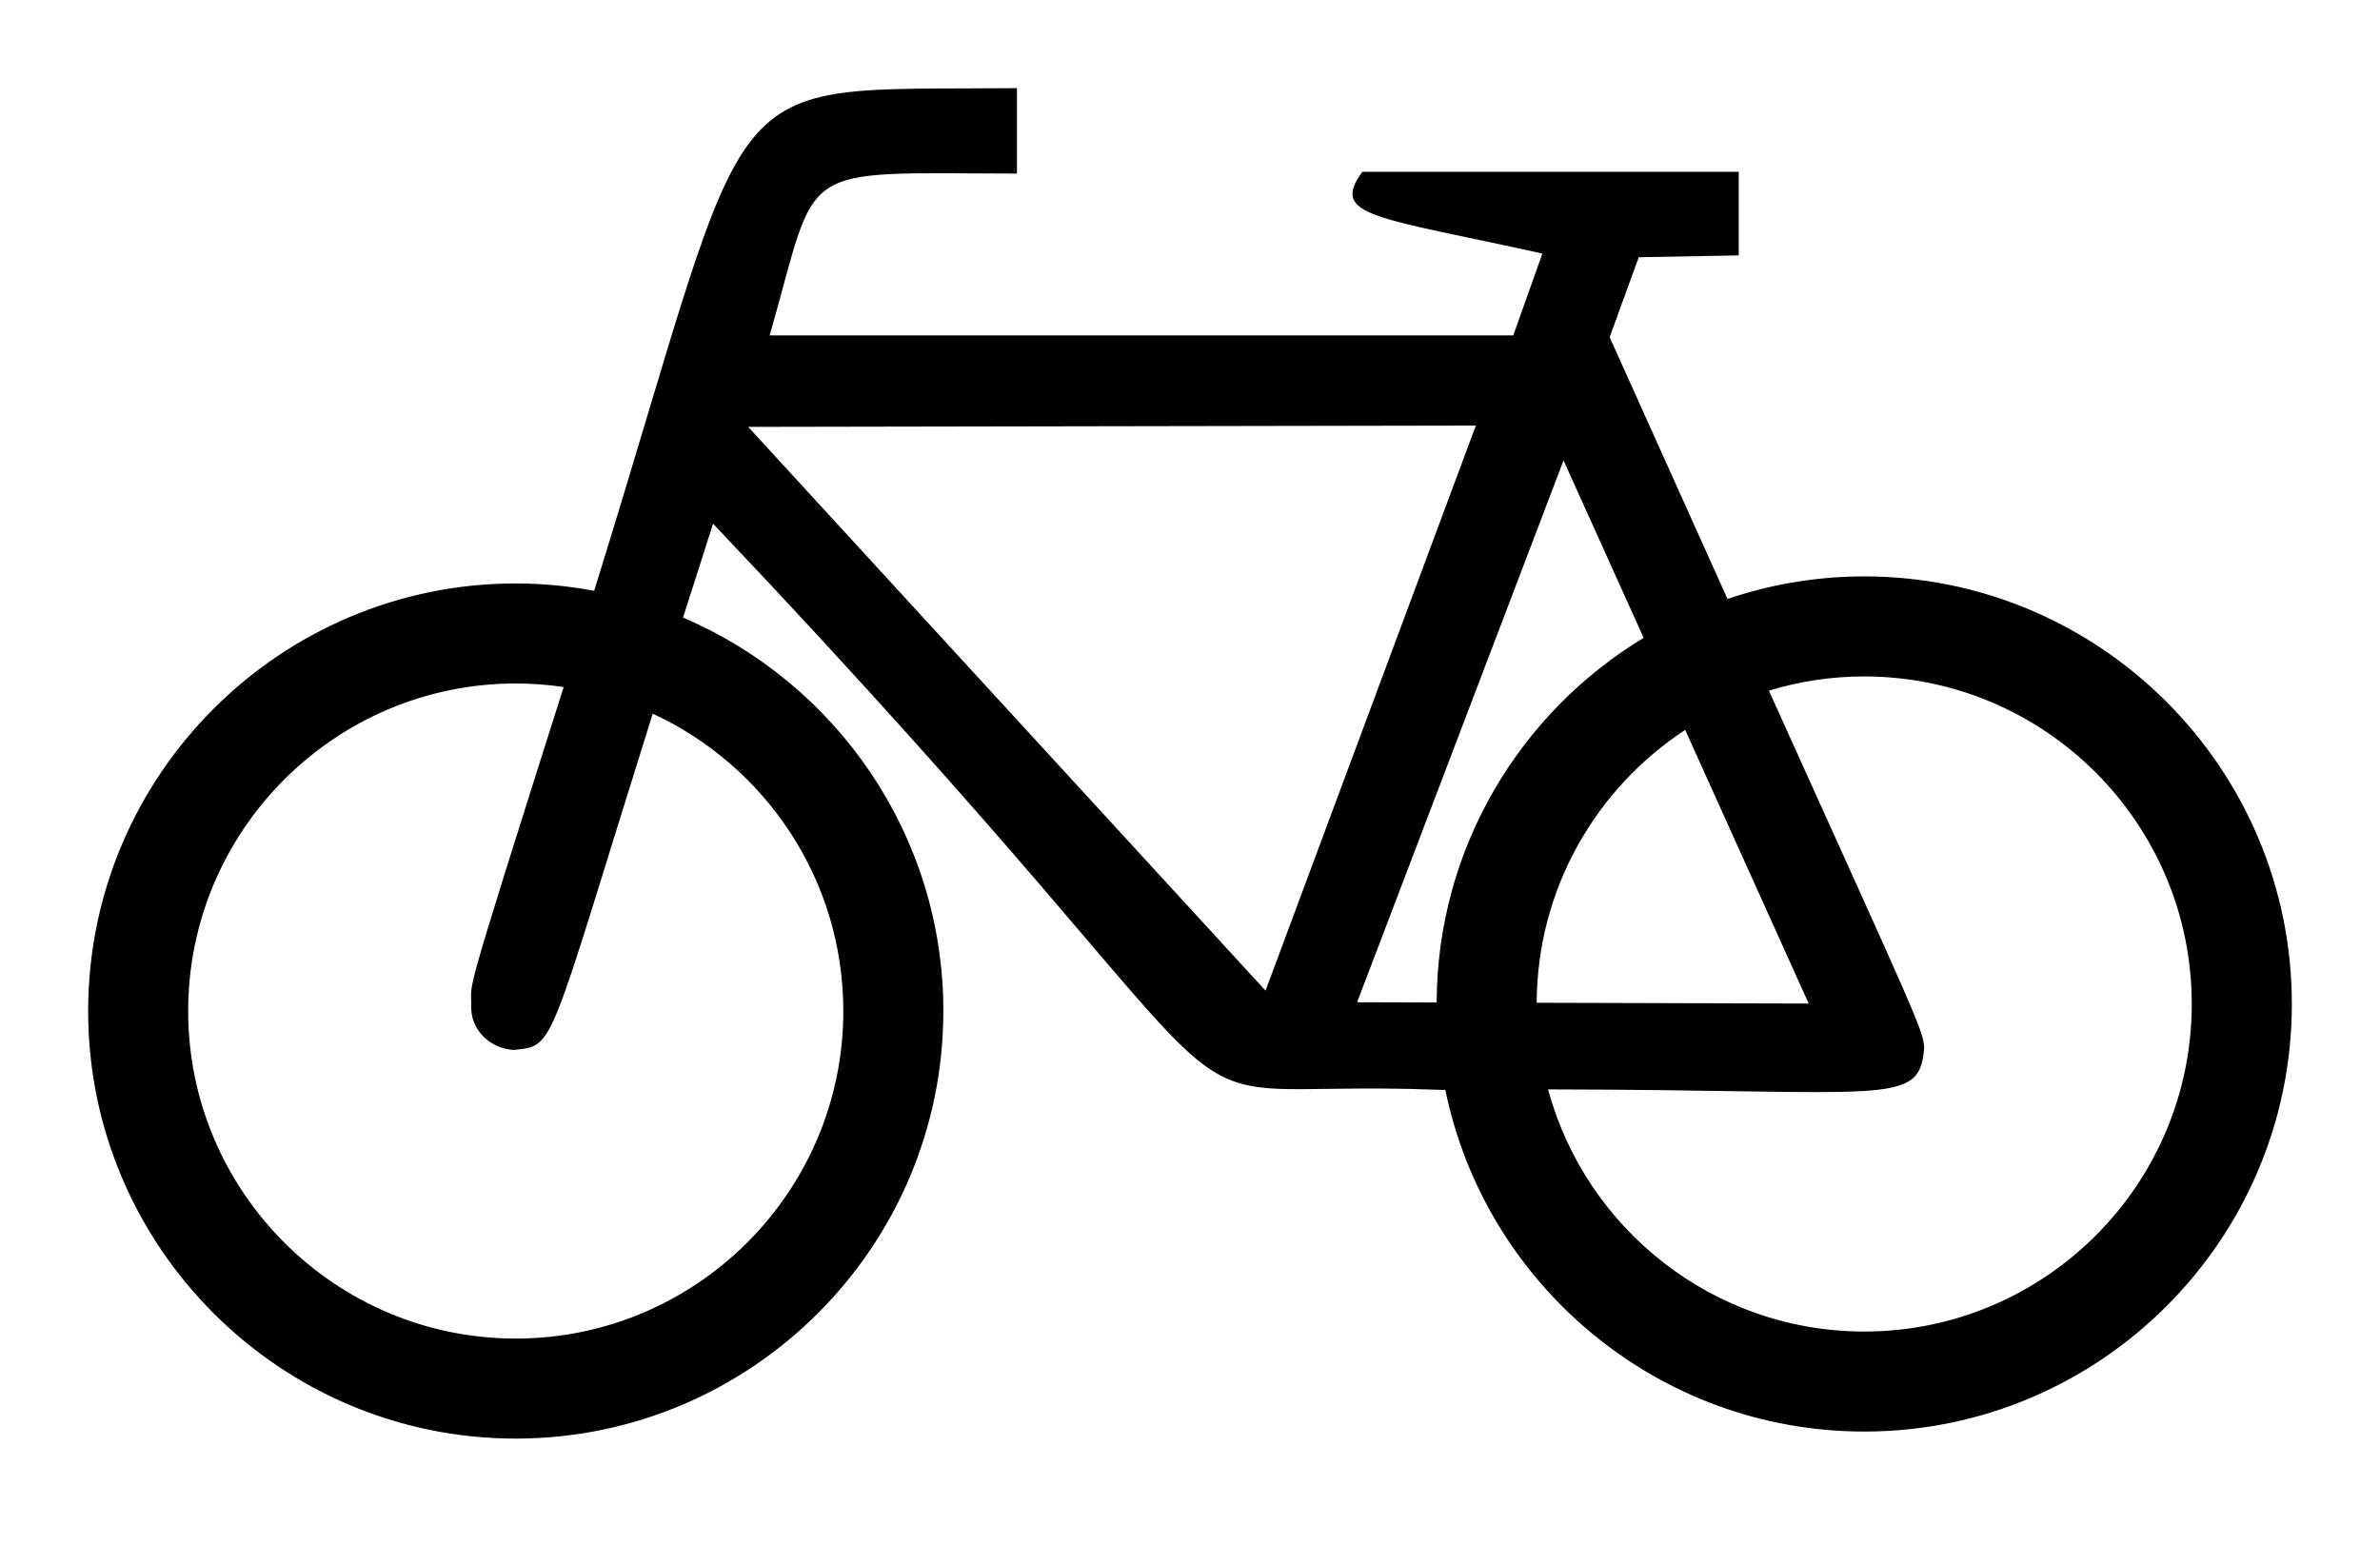 <?xml version="1.0" encoding="utf-8"?>
<!-- Generator: Adobe Illustrator 15.0.0, SVG Export Plug-In . SVG Version: 6.00 Build 0)  -->
<!DOCTYPE svg PUBLIC "-//W3C//DTD SVG 1.1//EN" "http://www.w3.org/Graphics/SVG/1.1/DTD/svg11.dtd">
<svg version="1.1" id="Layer_1" xmlns="http://www.w3.org/2000/svg" xmlns:xlink="http://www.w3.org/1999/xlink" x="0px" y="0px"
	 width="108px" height="71px" viewBox="0 0 108 71" enable-background="new 0 0 108 71" xml:space="preserve">
<path d="M84.596,26.157c-2.17,0-4.255,0.364-6.205,1.024c-1.512-3.352-3.279-7.274-5.348-11.878l1.32-3.63L78.9,11.59V7.795H61.822
	c-1.494,2.044,0.605,2.035,8.168,3.712l-1.32,3.713H34.927c2.273-7.939,0.989-7.361,11.22-7.343V4
	C32.063,4.137,34.505,2.55,26.963,26.81c-1.154-0.215-2.343-0.333-3.56-0.333C12.704,26.477,4,35.182,4,45.881
	c0,10.699,8.704,19.403,19.403,19.403c10.7,0,19.404-8.704,19.404-19.403c0-8.006-4.875-14.895-11.812-17.855
	c0.422-1.328,0.876-2.746,1.363-4.261C60.744,53.706,50.095,48.852,65.37,49.459c0.073,0,0.144-0.001,0.216-0.002
	c1.809,8.839,9.646,15.508,19.01,15.508c10.7,0,19.404-8.703,19.404-19.402C104,34.863,95.296,26.157,84.596,26.157z M38.268,45.881
	c0,8.196-6.668,14.864-14.864,14.864c-8.196,0-14.865-6.668-14.865-14.864c0-8.195,6.668-14.864,14.864-14.864
	c0.739,0,1.465,0.056,2.175,0.161c-4.735,14.931-4.167,13.232-4.196,14.491c-0.023,1.062,0.834,1.903,1.912,1.978
	c1.932-0.195,1.497,0.123,6.325-15.26C34.719,34.741,38.268,39.902,38.268,45.881z M57.428,44.956L33.951,19.372l33.02-0.059
	L57.428,44.956z M65.193,45.493l-3.609-0.011l9.367-24.588l3.634,8.052C68.979,32.336,65.219,38.482,65.193,45.493z M76.471,33.124
	l5.604,12.417l-12.343-0.035C69.753,40.33,72.432,35.771,76.471,33.124z M84.596,60.426c-6.854,0-12.638-4.666-14.348-10.988
	c15.471,0.017,16.852,0.81,17.066-1.875c-0.021-0.783-0.312-1.317-7.045-16.221c1.369-0.418,2.82-0.645,4.326-0.645
	c8.194,0,14.862,6.668,14.862,14.866C99.459,53.759,92.792,60.426,84.596,60.426z"/>
</svg>

